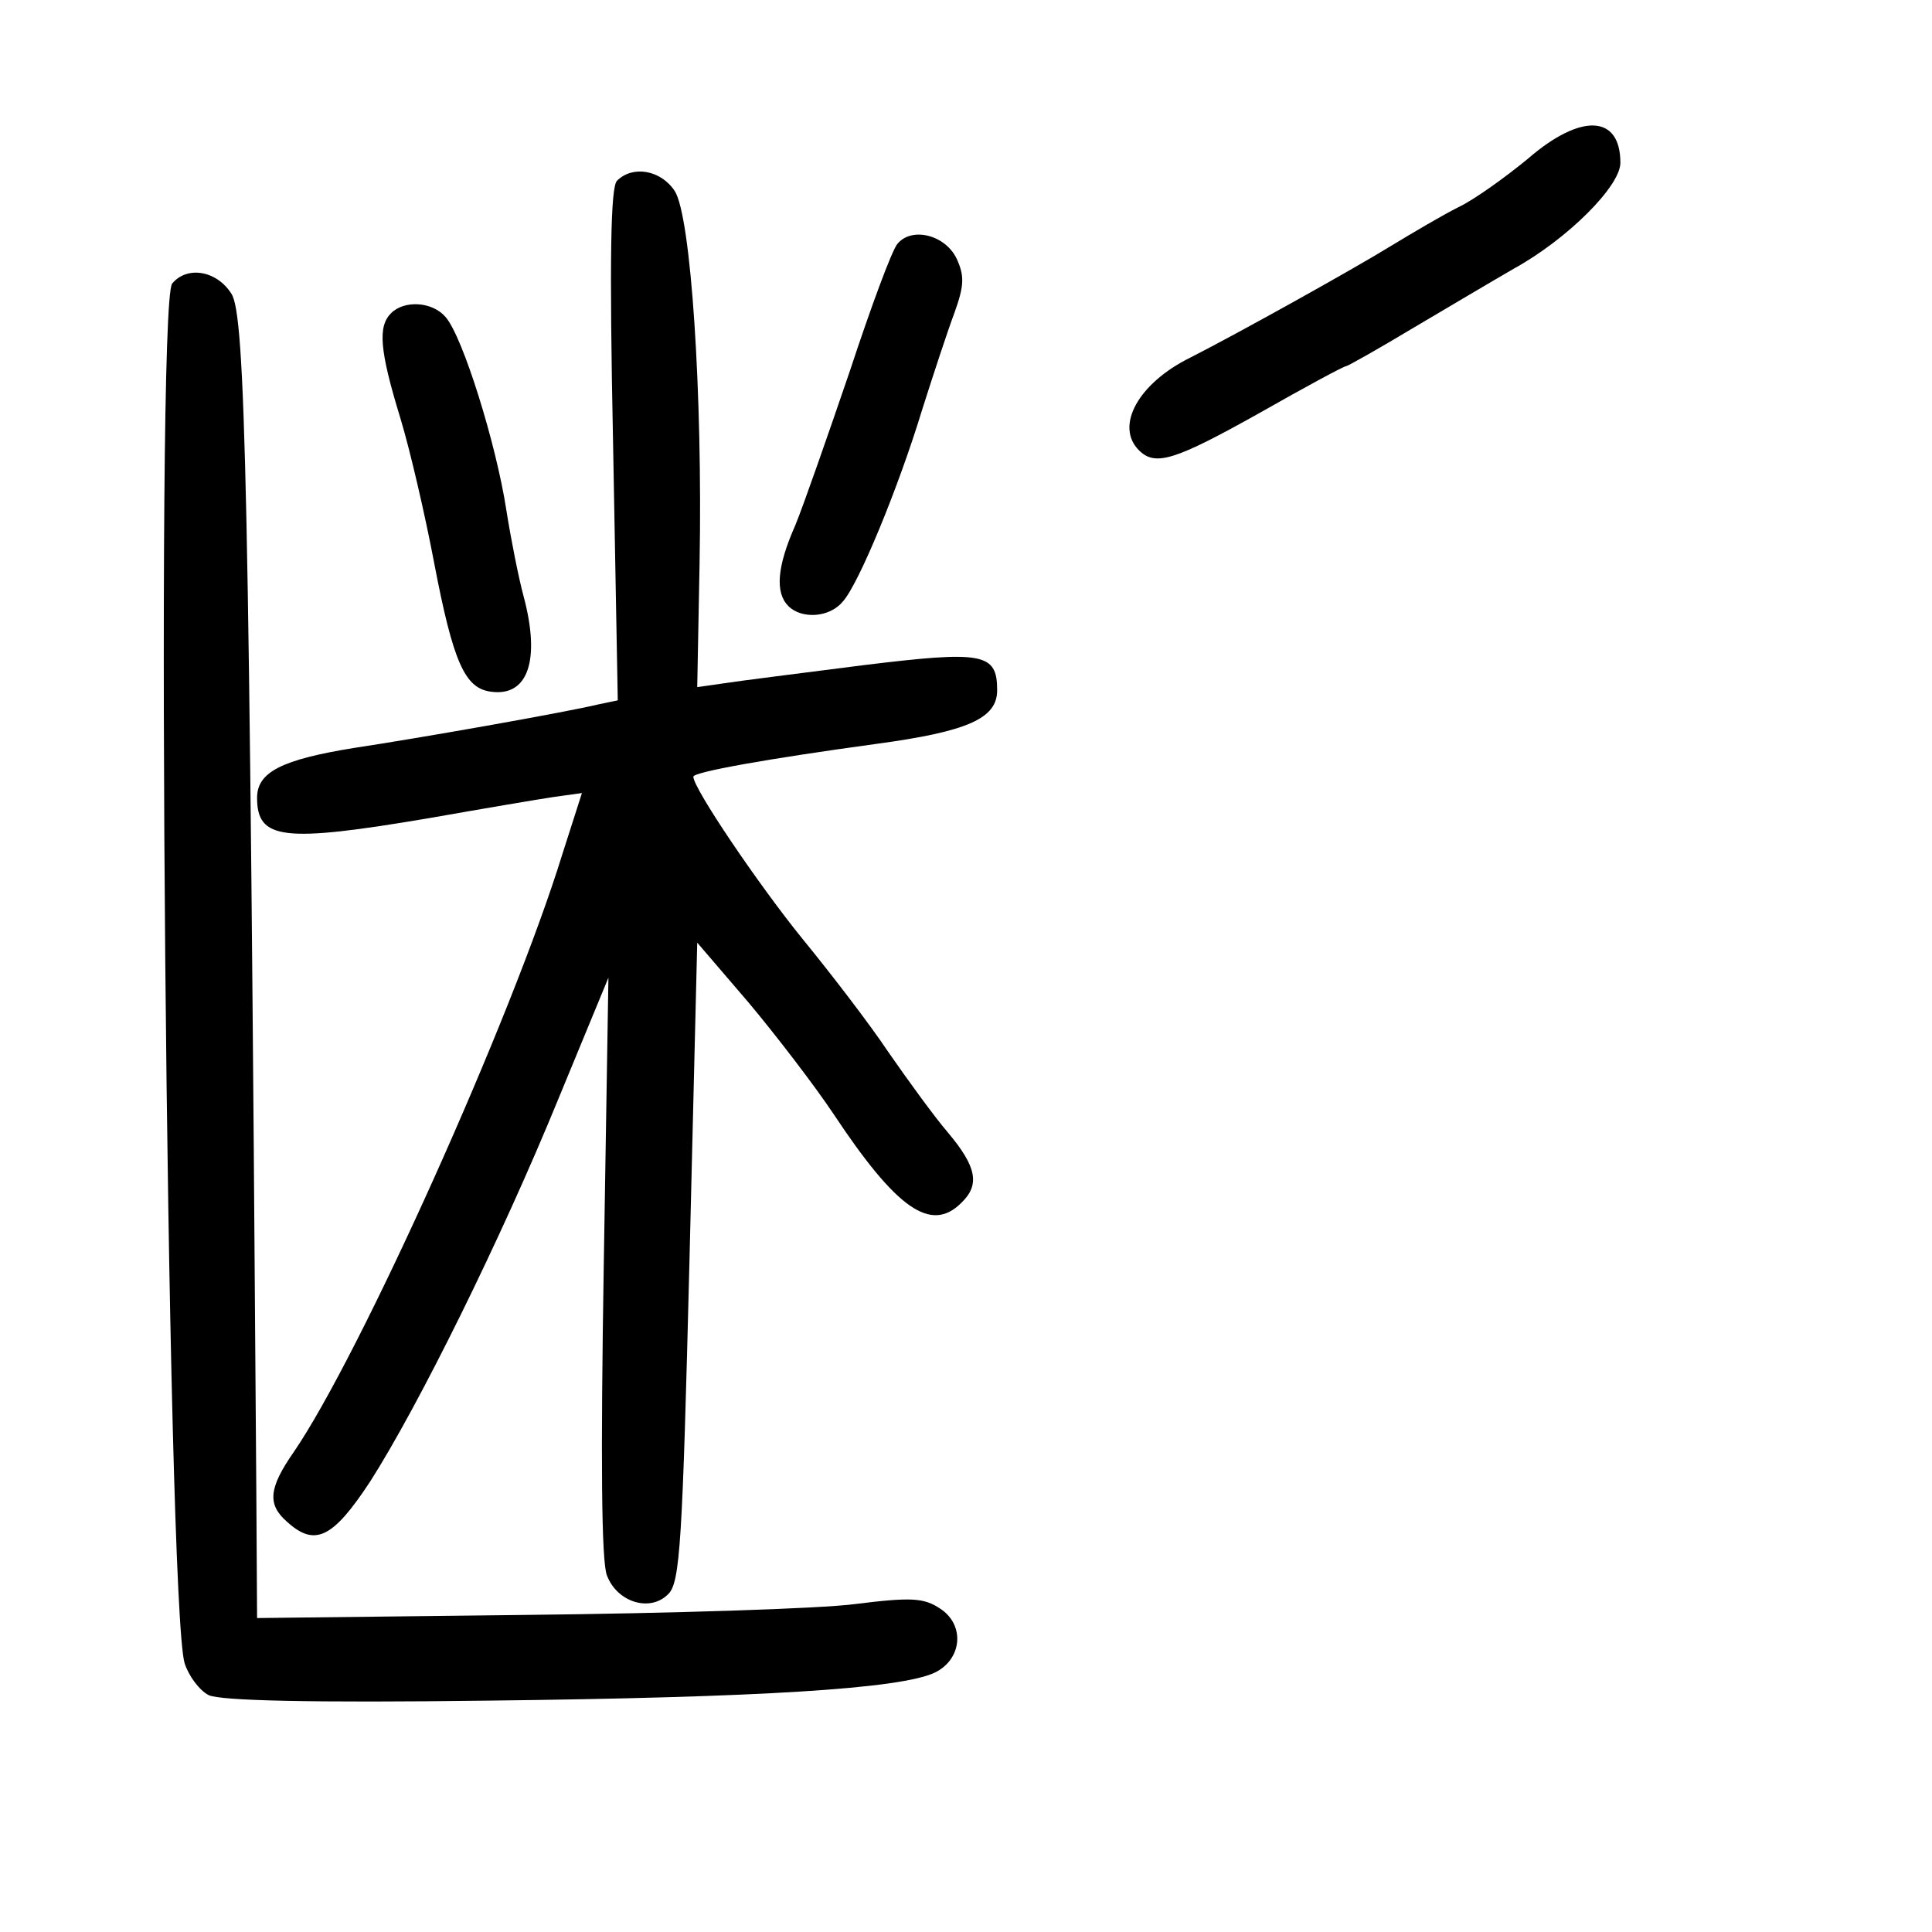 <?xml version="1.0" standalone="no"?>
<!DOCTYPE svg PUBLIC "-//W3C//DTD SVG 20010904//EN"
 "http://www.w3.org/TR/2001/REC-SVG-20010904/DTD/svg10.dtd">
<svg version="1.0" xmlns="http://www.w3.org/2000/svg"
 width="248pt" height="248pt" viewBox="0 0 248 248"
 preserveAspectRatio="xMidYMid meet">
<g transform="translate(0,248) scale(0.1,-0.1)"
fill="#000000" stroke="none">
<path d="M1961 2276 c-28 -23 -68 -52 -89 -62 -20 -10 -59 -33 -87 -50 -47
-29 -196 -112 -257 -143 -67 -33 -97 -88 -66 -119 21 -21 46 -13 155 48 58 33
108 60 111 60 2 0 41 22 86 49 44 26 103 61 129 76 69 38 137 106 137 136 0
62 -51 64 -119 5z"/>
<path d="M792 2248 c-8 -8 -10 -96 -5 -339 l6 -328 -24 -5 c-46 -11 -234 -44
-314 -56 -93 -15 -125 -31 -125 -64 0 -54 33 -58 222 -26 68 12 139 24 159 27
l36 5 -25 -78 c-65 -211 -260 -644 -345 -768 -32 -46 -34 -67 -9 -89 36 -33
59 -22 107 51 62 97 168 311 242 492 l64 155 -6 -370 c-4 -248 -3 -379 4 -397
13 -35 56 -48 79 -24 15 15 18 66 27 426 l10 410 66 -77 c36 -43 85 -107 109
-143 81 -122 125 -153 164 -114 24 23 20 46 -17 90 -18 21 -52 68 -77 104 -24
36 -74 101 -110 145 -56 69 -140 193 -140 208 0 6 95 23 234 42 119 16 156 33
156 69 0 48 -18 51 -173 32 -78 -10 -158 -20 -177 -23 l-35 -5 3 159 c4 217
-11 446 -32 478 -18 27 -54 33 -74 13z"/>
<path d="M1152 2167 c-7 -8 -34 -81 -61 -163 -28 -82 -59 -171 -70 -198 -24
-54 -26 -87 -9 -104 17 -17 53 -15 70 6 20 22 71 145 102 247 14 44 32 99 41
123 13 36 13 48 3 70 -15 31 -58 41 -76 19z"/>
<path d="M221 2116 c-22 -27 -7 -1696 16 -1771 5 -16 19 -35 31 -41 15 -7 129
-10 359 -7 347 4 529 15 573 36 35 17 39 61 7 82 -21 14 -37 15 -109 6 -45 -6
-237 -12 -425 -14 l-343 -4 -1 166 c-9 1290 -14 1507 -32 1534 -19 30 -57 36
-76 13z"/>
<path d="M502 2078 c-17 -17 -15 -47 12 -135 13 -43 32 -126 43 -184 25 -131
40 -163 74 -167 47 -6 63 41 41 123 -6 22 -16 72 -22 110 -13 85 -56 223 -78
248 -17 20 -53 22 -70 5z"/>
</g>
</svg>
